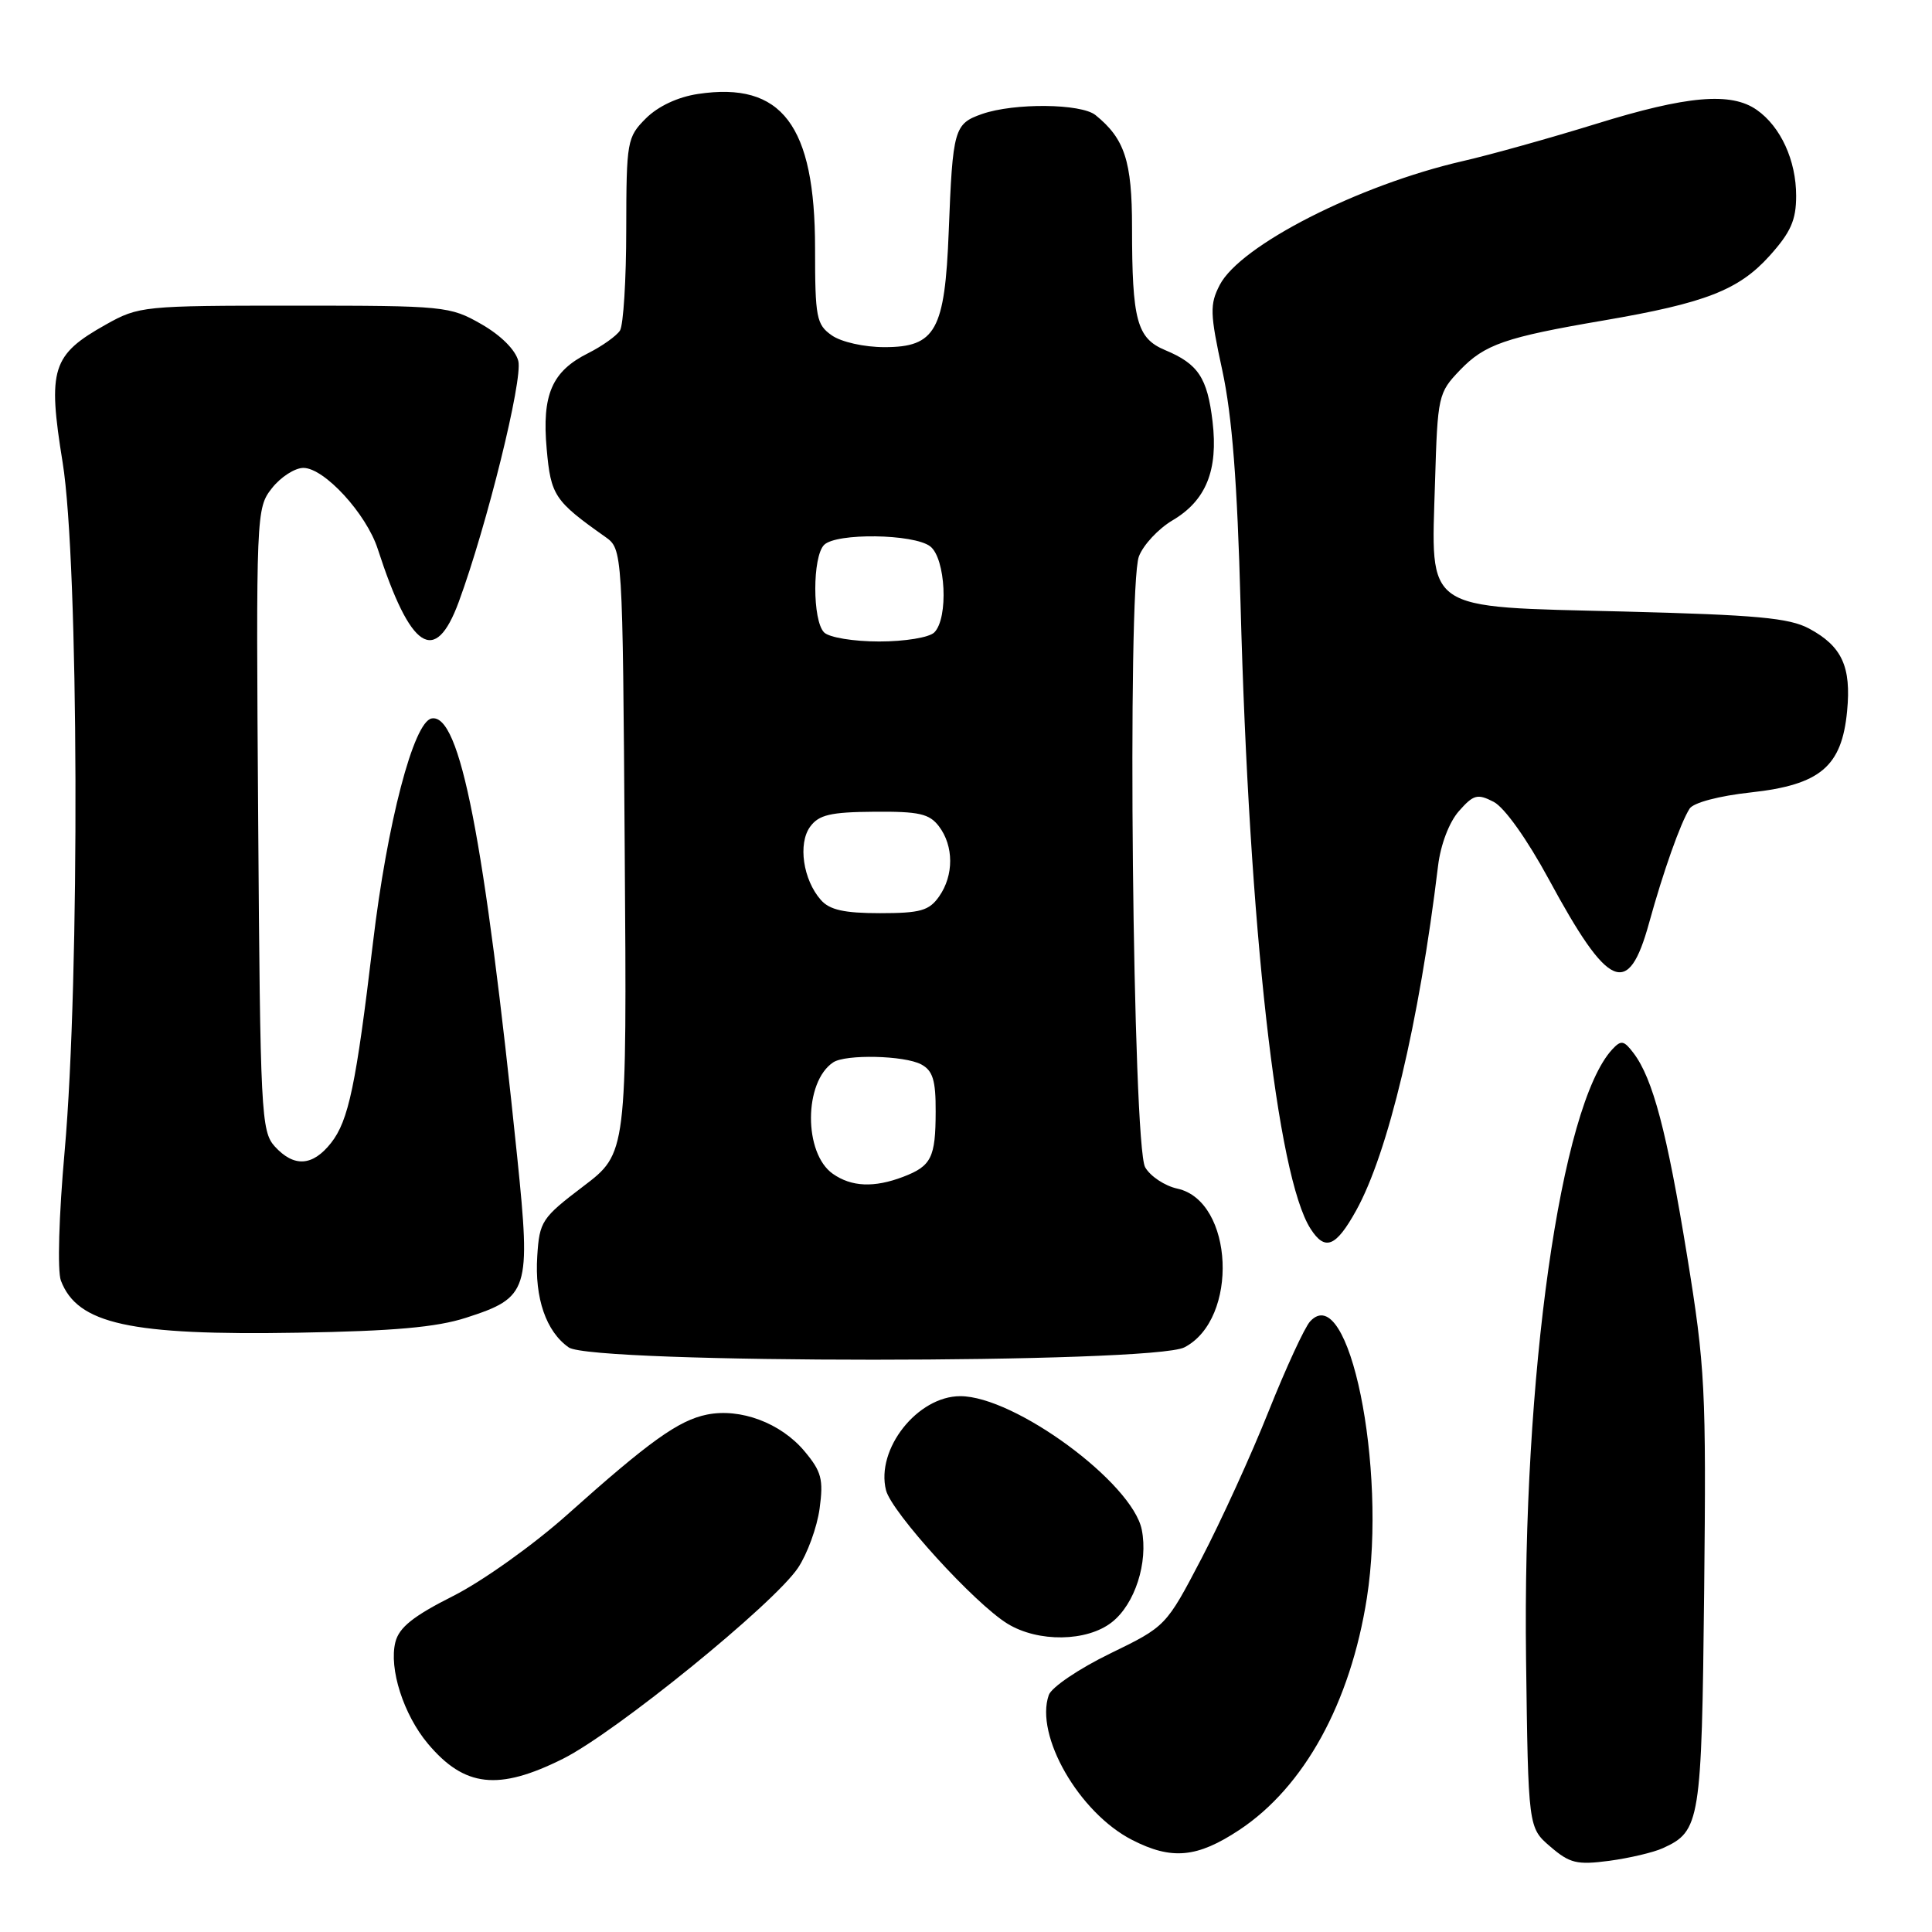 <?xml version="1.0" encoding="UTF-8" standalone="no"?>
<!DOCTYPE svg PUBLIC "-//W3C//DTD SVG 1.1//EN" "http://www.w3.org/Graphics/SVG/1.1/DTD/svg11.dtd" >
<svg xmlns="http://www.w3.org/2000/svg" xmlns:xlink="http://www.w3.org/1999/xlink" version="1.1" viewBox="0 0 256 256">
 <g >
 <path fill="currentColor"
d=" M 220.34 244.89 C 225.29 242.64 225.48 241.45 225.81 210.84 C 226.09 183.98 225.95 181.17 223.54 166.34 C 220.88 149.99 219.01 142.92 216.46 139.55 C 215.17 137.85 214.81 137.78 213.63 139.05 C 206.79 146.44 201.72 182.32 202.21 219.84 C 202.50 242.18 202.50 242.18 205.43 244.69 C 208.00 246.90 208.95 247.13 213.22 246.57 C 215.89 246.21 219.10 245.46 220.34 244.89 Z  M 164.21 242.48 C 172.82 236.78 178.94 225.64 181.12 211.73 C 183.82 194.42 178.72 169.53 173.60 175.09 C 172.88 175.86 170.41 181.22 168.10 187.00 C 165.80 192.78 161.79 201.55 159.21 206.50 C 154.50 215.50 154.50 215.50 147.06 219.12 C 142.97 221.11 139.32 223.58 138.97 224.60 C 137.09 229.95 142.98 240.20 150.01 243.80 C 155.26 246.49 158.63 246.17 164.21 242.48 Z  M 74.59 233.05 C 81.59 229.55 102.54 212.53 105.74 207.75 C 106.97 205.91 108.26 202.38 108.60 199.91 C 109.13 196.01 108.86 194.99 106.58 192.27 C 103.45 188.55 98.11 186.55 93.68 187.44 C 89.92 188.20 86.06 190.96 75.13 200.73 C 70.66 204.72 63.91 209.53 60.04 211.48 C 54.76 214.14 52.88 215.64 52.39 217.59 C 51.51 221.09 53.48 227.22 56.70 231.05 C 61.55 236.82 66.04 237.32 74.59 233.05 Z  M 147.33 214.95 C 150.38 212.56 152.16 207.04 151.29 202.69 C 150.04 196.47 134.45 185.00 127.24 185.00 C 121.58 185.00 116.03 192.01 117.40 197.46 C 118.13 200.38 129.15 212.49 133.50 215.15 C 137.56 217.64 144.03 217.55 147.33 214.95 Z  M 156.94 178.53 C 164.18 174.79 163.49 159.14 156.01 157.50 C 154.34 157.14 152.42 155.86 151.74 154.67 C 150.09 151.79 149.34 77.87 150.91 73.73 C 151.49 72.20 153.50 70.05 155.38 68.94 C 159.81 66.32 161.43 62.31 160.67 55.86 C 159.98 50.05 158.77 48.22 154.38 46.39 C 150.64 44.82 150.00 42.44 150.00 30.10 C 150.00 21.35 149.03 18.38 145.16 15.25 C 143.25 13.71 134.40 13.62 130.14 15.10 C 126.43 16.40 126.24 17.05 125.71 30.69 C 125.20 43.79 123.97 46.00 117.20 46.00 C 114.51 46.00 111.48 45.32 110.22 44.44 C 108.18 43.01 108.00 42.09 108.00 32.90 C 108.00 16.58 103.60 10.78 92.49 12.45 C 89.81 12.85 87.20 14.08 85.59 15.68 C 83.09 18.18 83.00 18.70 82.98 30.39 C 82.98 37.05 82.60 43.08 82.15 43.80 C 81.69 44.51 79.80 45.86 77.93 46.80 C 73.13 49.20 71.79 52.29 72.44 59.50 C 72.99 65.67 73.47 66.38 80.19 71.13 C 82.50 72.77 82.50 72.77 82.78 112.79 C 83.07 152.81 83.07 152.81 77.28 157.20 C 71.79 161.37 71.48 161.83 71.19 166.44 C 70.83 172.01 72.36 176.44 75.36 178.54 C 78.47 180.72 152.73 180.71 156.94 178.53 Z  M 61.75 174.61 C 70.07 171.93 70.35 171.04 68.54 153.38 C 64.18 111.00 60.95 94.48 57.19 95.20 C 54.80 95.66 51.30 109.05 49.41 125.00 C 47.18 143.76 46.19 148.49 43.87 151.44 C 41.42 154.55 38.95 154.70 36.40 151.90 C 34.61 149.91 34.48 147.48 34.21 108.58 C 33.92 67.93 33.95 67.34 36.03 64.69 C 37.19 63.21 39.07 62.00 40.20 62.00 C 42.97 62.00 48.54 68.07 50.05 72.73 C 54.40 86.14 57.65 88.27 60.79 79.75 C 64.52 69.60 69.29 50.31 68.68 47.84 C 68.31 46.37 66.37 44.43 63.78 42.95 C 59.62 40.57 58.93 40.50 39.00 40.50 C 18.99 40.50 18.39 40.56 14.04 43.00 C 6.87 47.02 6.29 48.86 8.30 61.28 C 10.44 74.52 10.60 129.59 8.57 152.49 C 7.80 161.08 7.59 168.43 8.07 169.69 C 10.26 175.44 17.20 176.97 39.50 176.59 C 52.11 176.38 57.86 175.87 61.75 174.61 Z  M 179.68 160.43 C 183.93 152.79 188.04 135.53 190.55 114.73 C 190.89 111.91 192.02 108.95 193.31 107.48 C 195.25 105.28 195.77 105.14 197.92 106.25 C 199.35 106.99 202.34 111.19 205.22 116.50 C 213.15 131.16 215.76 132.30 218.51 122.30 C 220.39 115.49 222.67 109.05 223.88 107.15 C 224.38 106.36 227.77 105.46 232.00 105.00 C 241.19 103.99 244.05 101.58 244.75 94.23 C 245.32 88.34 244.07 85.63 239.72 83.29 C 237.07 81.87 232.74 81.48 215.16 81.03 C 188.35 80.36 189.63 81.25 190.15 63.83 C 190.49 52.45 190.58 52.05 193.44 49.06 C 196.73 45.63 199.44 44.69 212.50 42.46 C 225.94 40.16 230.37 38.44 234.44 33.94 C 237.28 30.79 238.00 29.18 238.00 25.95 C 238.00 21.25 235.95 16.78 232.78 14.56 C 229.37 12.17 223.55 12.67 211.50 16.41 C 205.45 18.28 197.49 20.51 193.81 21.35 C 180.00 24.53 164.34 32.51 161.62 37.76 C 160.29 40.34 160.32 41.51 161.96 49.07 C 163.26 55.09 163.95 63.94 164.38 80.07 C 165.52 123.01 169.21 155.89 173.65 162.81 C 175.57 165.81 177.00 165.25 179.68 160.43 Z  M 110.36 155.54 C 106.47 152.82 106.50 143.37 110.40 140.77 C 112.04 139.67 119.85 139.85 122.07 141.04 C 123.60 141.86 124.00 143.14 123.98 147.29 C 123.97 153.40 123.41 154.51 119.66 155.94 C 115.82 157.40 112.83 157.27 110.36 155.54 Z  M 108.77 119.25 C 106.41 116.58 105.71 111.78 107.35 109.54 C 108.50 107.97 110.04 107.60 115.83 107.56 C 121.78 107.51 123.15 107.82 124.42 109.50 C 126.39 112.10 126.40 115.99 124.44 118.78 C 123.12 120.67 121.96 121.00 116.60 121.00 C 111.86 121.00 109.93 120.57 108.77 119.25 Z  M 109.20 83.80 C 107.64 82.24 107.64 73.76 109.20 72.20 C 110.81 70.59 121.06 70.73 123.25 72.39 C 125.31 73.96 125.70 81.90 123.80 83.80 C 123.13 84.47 119.91 85.00 116.50 85.00 C 113.09 85.00 109.87 84.47 109.20 83.80 Z "/>
</g>
</svg>